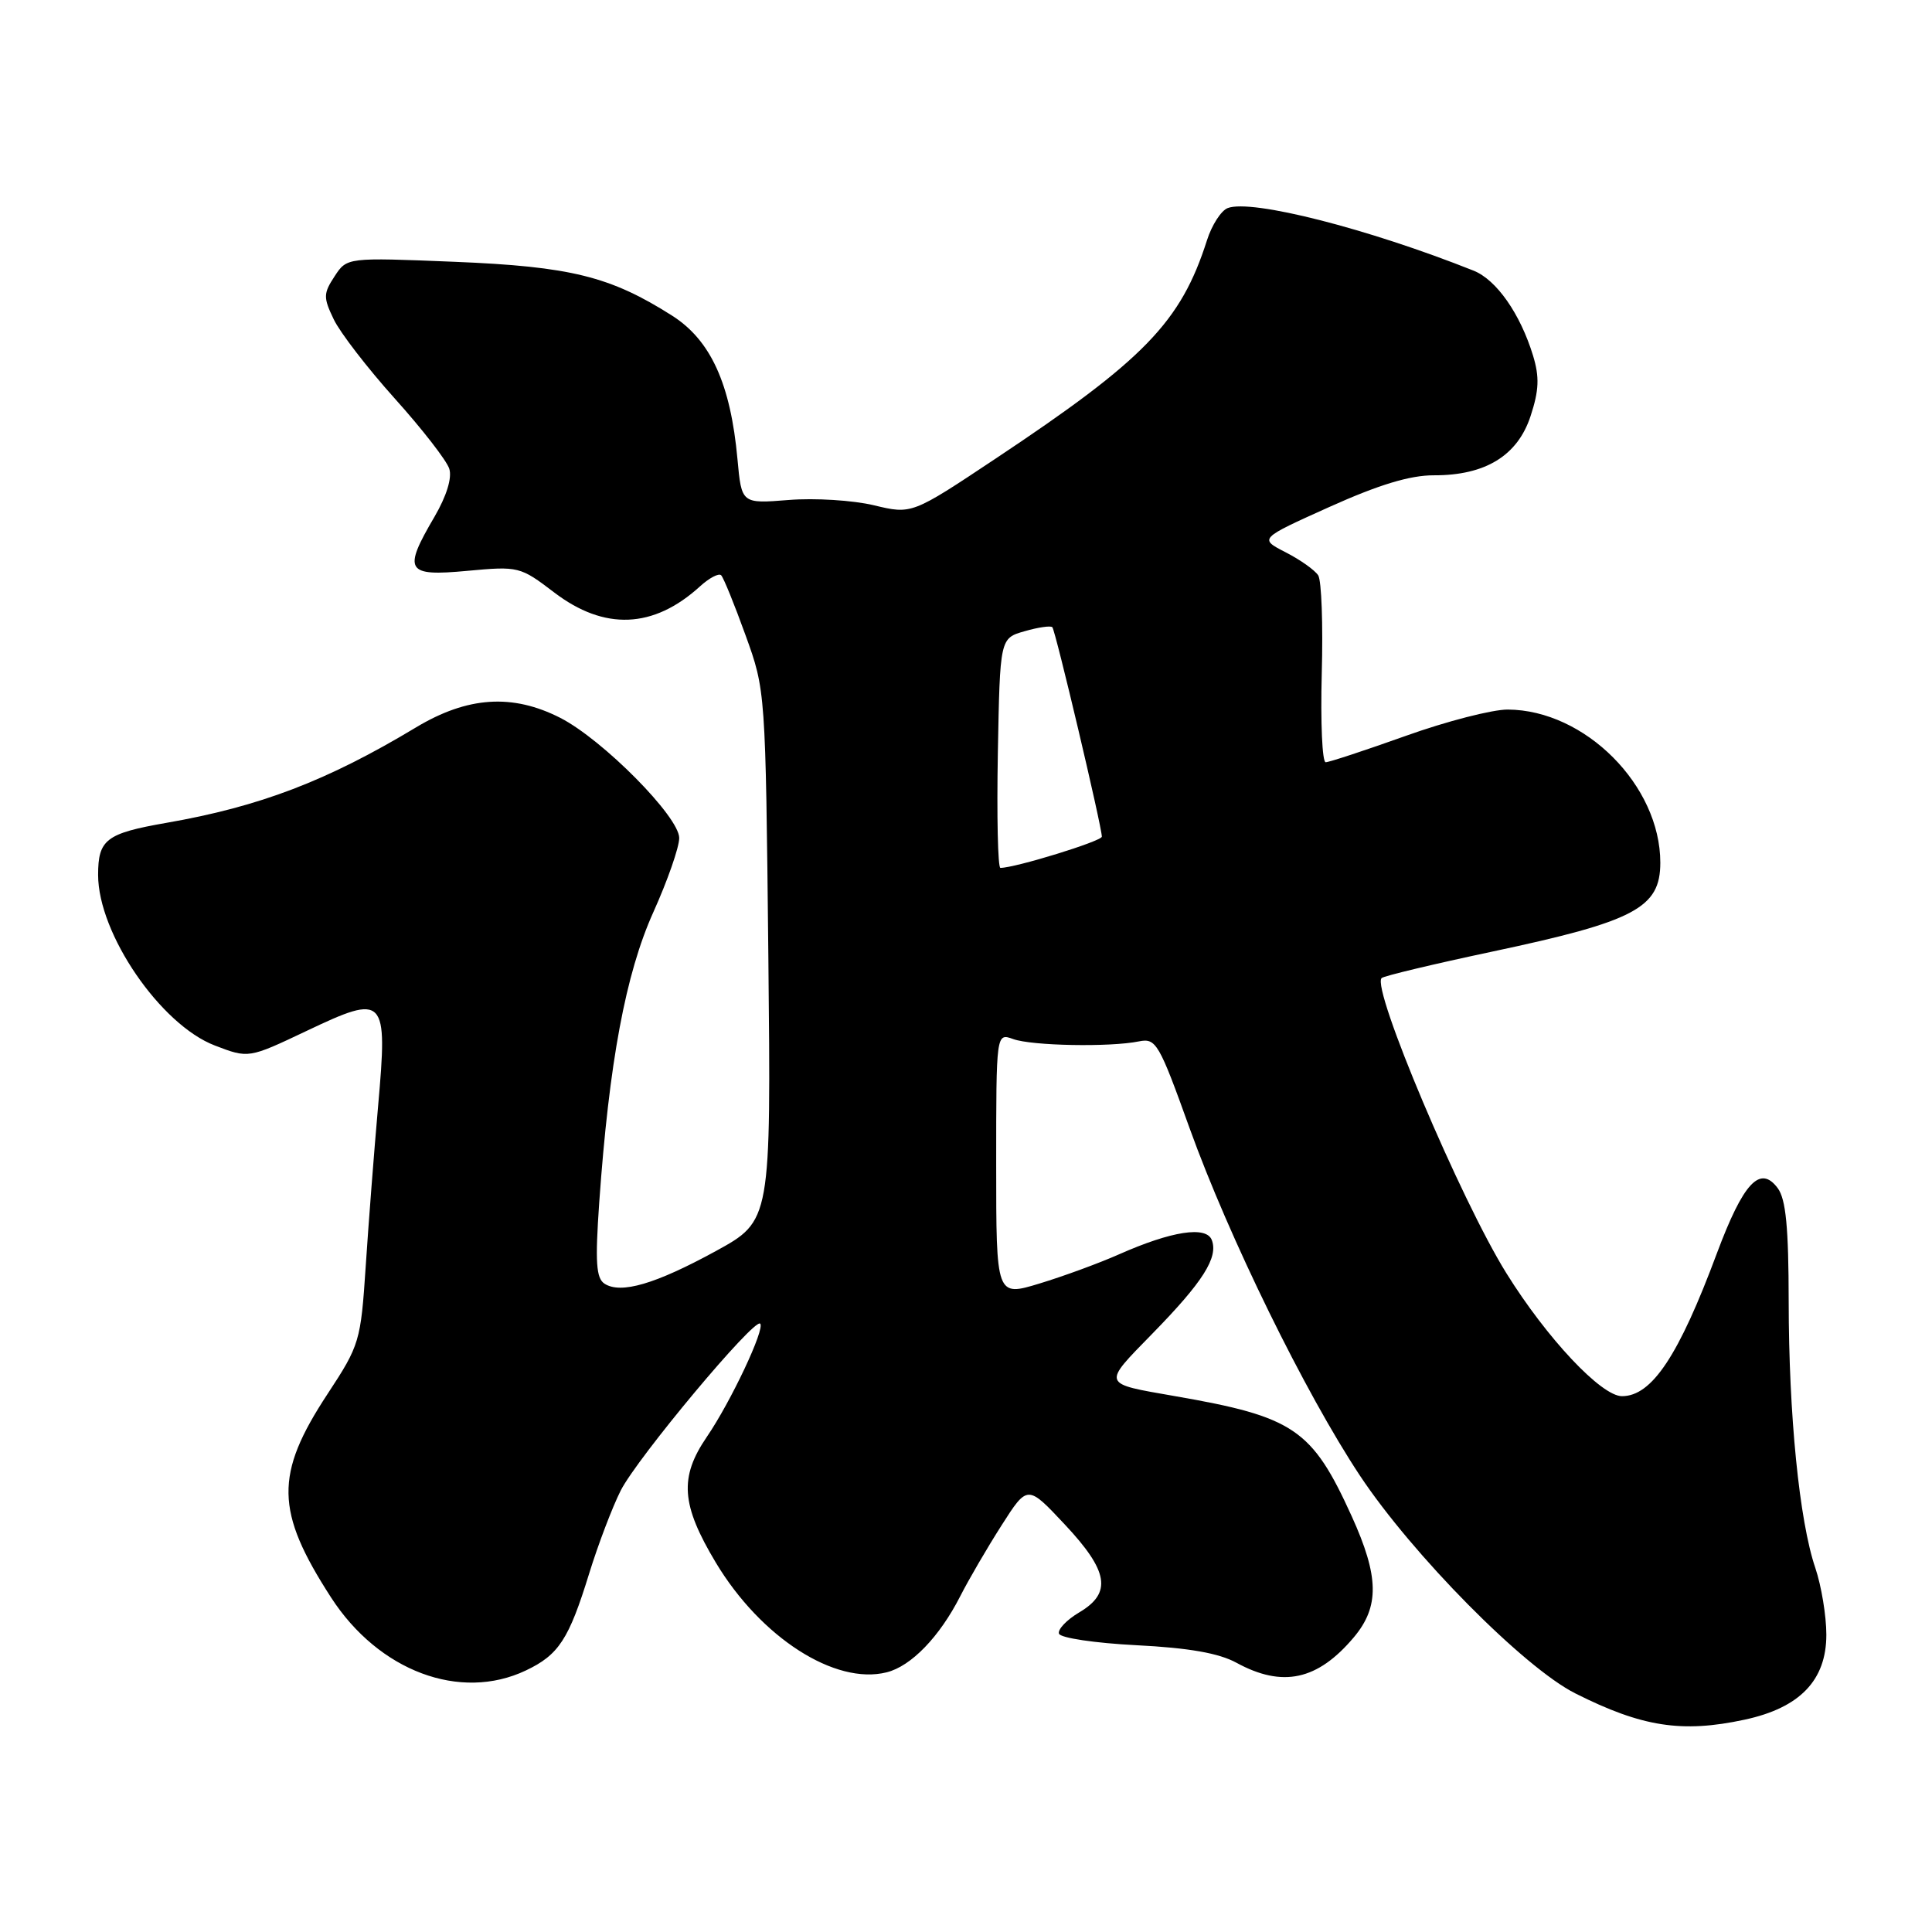 <?xml version="1.0" encoding="UTF-8" standalone="no"?>
<!DOCTYPE svg PUBLIC "-//W3C//DTD SVG 1.1//EN" "http://www.w3.org/Graphics/SVG/1.1/DTD/svg11.dtd" >
<svg xmlns="http://www.w3.org/2000/svg" xmlns:xlink="http://www.w3.org/1999/xlink" version="1.1" viewBox="0 0 256 256">
 <g >
 <path fill="currentColor"
d=" M 231.15 227.87 C 238.49 226.30 242.00 222.65 242.00 216.61 C 242.00 214.11 241.34 210.13 240.54 207.76 C 238.42 201.54 237.02 187.46 237.01 172.44 C 237.00 162.64 236.64 158.90 235.56 157.44 C 233.23 154.31 231.00 156.70 227.50 166.06 C 222.44 179.65 218.88 185.00 214.92 185.00 C 212.18 185.00 204.98 177.35 199.60 168.70 C 193.54 158.96 181.70 130.96 183.07 129.60 C 183.35 129.32 189.97 127.74 197.79 126.08 C 216.63 122.08 220.00 120.30 220.00 114.31 C 220.00 104.09 210.03 94.08 199.79 94.02 C 197.75 94.01 191.68 95.57 186.29 97.50 C 180.91 99.42 176.12 101.00 175.66 101.00 C 175.20 101.00 174.97 95.71 175.14 89.25 C 175.32 82.79 175.11 76.93 174.67 76.24 C 174.23 75.55 172.29 74.17 170.35 73.18 C 166.83 71.37 166.83 71.37 176.16 67.17 C 182.72 64.22 186.84 62.97 190.00 62.98 C 196.81 63.00 201.09 60.38 202.81 55.13 C 203.93 51.72 204.00 49.97 203.14 47.13 C 201.44 41.57 198.29 37.07 195.25 35.86 C 181.26 30.29 165.83 26.36 162.68 27.57 C 161.81 27.90 160.57 29.82 159.93 31.84 C 156.47 42.68 151.65 47.65 131.92 60.77 C 120.82 68.16 120.82 68.16 115.79 66.95 C 113.03 66.29 107.95 65.97 104.51 66.25 C 98.26 66.75 98.26 66.75 97.72 60.85 C 96.81 50.87 94.18 45.08 89.05 41.82 C 80.86 36.62 75.62 35.32 60.24 34.69 C 45.97 34.11 45.97 34.11 44.33 36.62 C 42.84 38.89 42.83 39.42 44.22 42.31 C 45.06 44.07 48.71 48.80 52.33 52.83 C 55.95 56.86 59.19 61.03 59.53 62.11 C 59.92 63.32 59.17 65.73 57.58 68.46 C 53.35 75.67 53.79 76.40 61.92 75.64 C 68.72 75.01 68.93 75.07 73.43 78.50 C 80.09 83.58 86.59 83.31 92.75 77.70 C 93.98 76.58 95.25 75.91 95.56 76.23 C 95.87 76.54 97.32 80.10 98.78 84.15 C 101.44 91.49 101.44 91.55 101.81 126.63 C 102.17 161.76 102.17 161.76 94.84 165.78 C 86.84 170.15 82.27 171.49 80.11 170.10 C 78.99 169.38 78.85 167.25 79.40 159.35 C 80.71 140.78 82.90 129.02 86.57 120.87 C 88.46 116.68 90.00 112.26 90.00 111.04 C 90.00 108.23 79.87 98.00 74.24 95.12 C 67.90 91.89 61.96 92.28 55.13 96.38 C 43.33 103.48 34.42 106.88 22.00 109.04 C 14.06 110.43 13.00 111.24 13.00 115.93 C 13.00 123.71 21.27 135.79 28.48 138.54 C 32.94 140.25 32.94 140.25 40.65 136.59 C 51.05 131.65 51.39 132.01 50.10 146.57 C 49.57 152.58 48.83 162.12 48.46 167.77 C 47.80 177.74 47.66 178.23 43.40 184.71 C 36.38 195.39 36.47 200.23 43.87 211.68 C 50.18 221.43 60.97 225.48 69.67 221.35 C 74.04 219.28 75.38 217.22 78.07 208.49 C 79.26 204.64 81.14 199.70 82.25 197.50 C 84.46 193.15 99.95 174.61 100.73 175.39 C 101.40 176.06 96.85 185.72 93.66 190.39 C 89.99 195.76 90.25 199.39 94.86 207.07 C 100.83 217.00 110.66 223.31 117.49 221.59 C 120.74 220.78 124.50 216.88 127.24 211.50 C 128.36 209.30 130.82 205.08 132.71 202.12 C 136.15 196.73 136.15 196.73 141.07 201.98 C 146.90 208.19 147.38 211.07 142.99 213.66 C 141.34 214.64 140.13 215.91 140.32 216.47 C 140.51 217.04 145.12 217.72 150.58 218.00 C 157.52 218.35 161.50 219.05 163.83 220.32 C 169.95 223.66 174.59 222.65 179.39 216.95 C 182.81 212.88 182.74 208.90 179.10 200.89 C 173.85 189.35 171.48 187.73 155.66 184.99 C 145.92 183.29 146.01 183.56 152.70 176.71 C 159.40 169.86 161.45 166.62 160.57 164.31 C 159.84 162.41 155.25 163.12 148.29 166.20 C 145.66 167.37 140.91 169.11 137.75 170.07 C 132.00 171.82 132.00 171.82 132.00 154.34 C 132.00 136.87 132.00 136.87 134.25 137.68 C 136.72 138.58 147.09 138.77 150.91 137.99 C 153.18 137.53 153.57 138.20 157.63 149.50 C 162.84 163.97 172.94 184.57 180.18 195.50 C 187.14 206.00 201.95 220.98 208.75 224.39 C 217.57 228.83 222.87 229.65 231.15 227.87 Z  M 132.22 99.79 C 132.50 84.57 132.50 84.57 135.77 83.64 C 137.56 83.12 139.22 82.88 139.44 83.11 C 139.85 83.52 146.00 109.54 146.00 110.86 C 146.00 111.46 134.51 115.00 132.56 115.00 C 132.22 115.00 132.07 108.15 132.22 99.79 Z "/>
</g>
</svg>